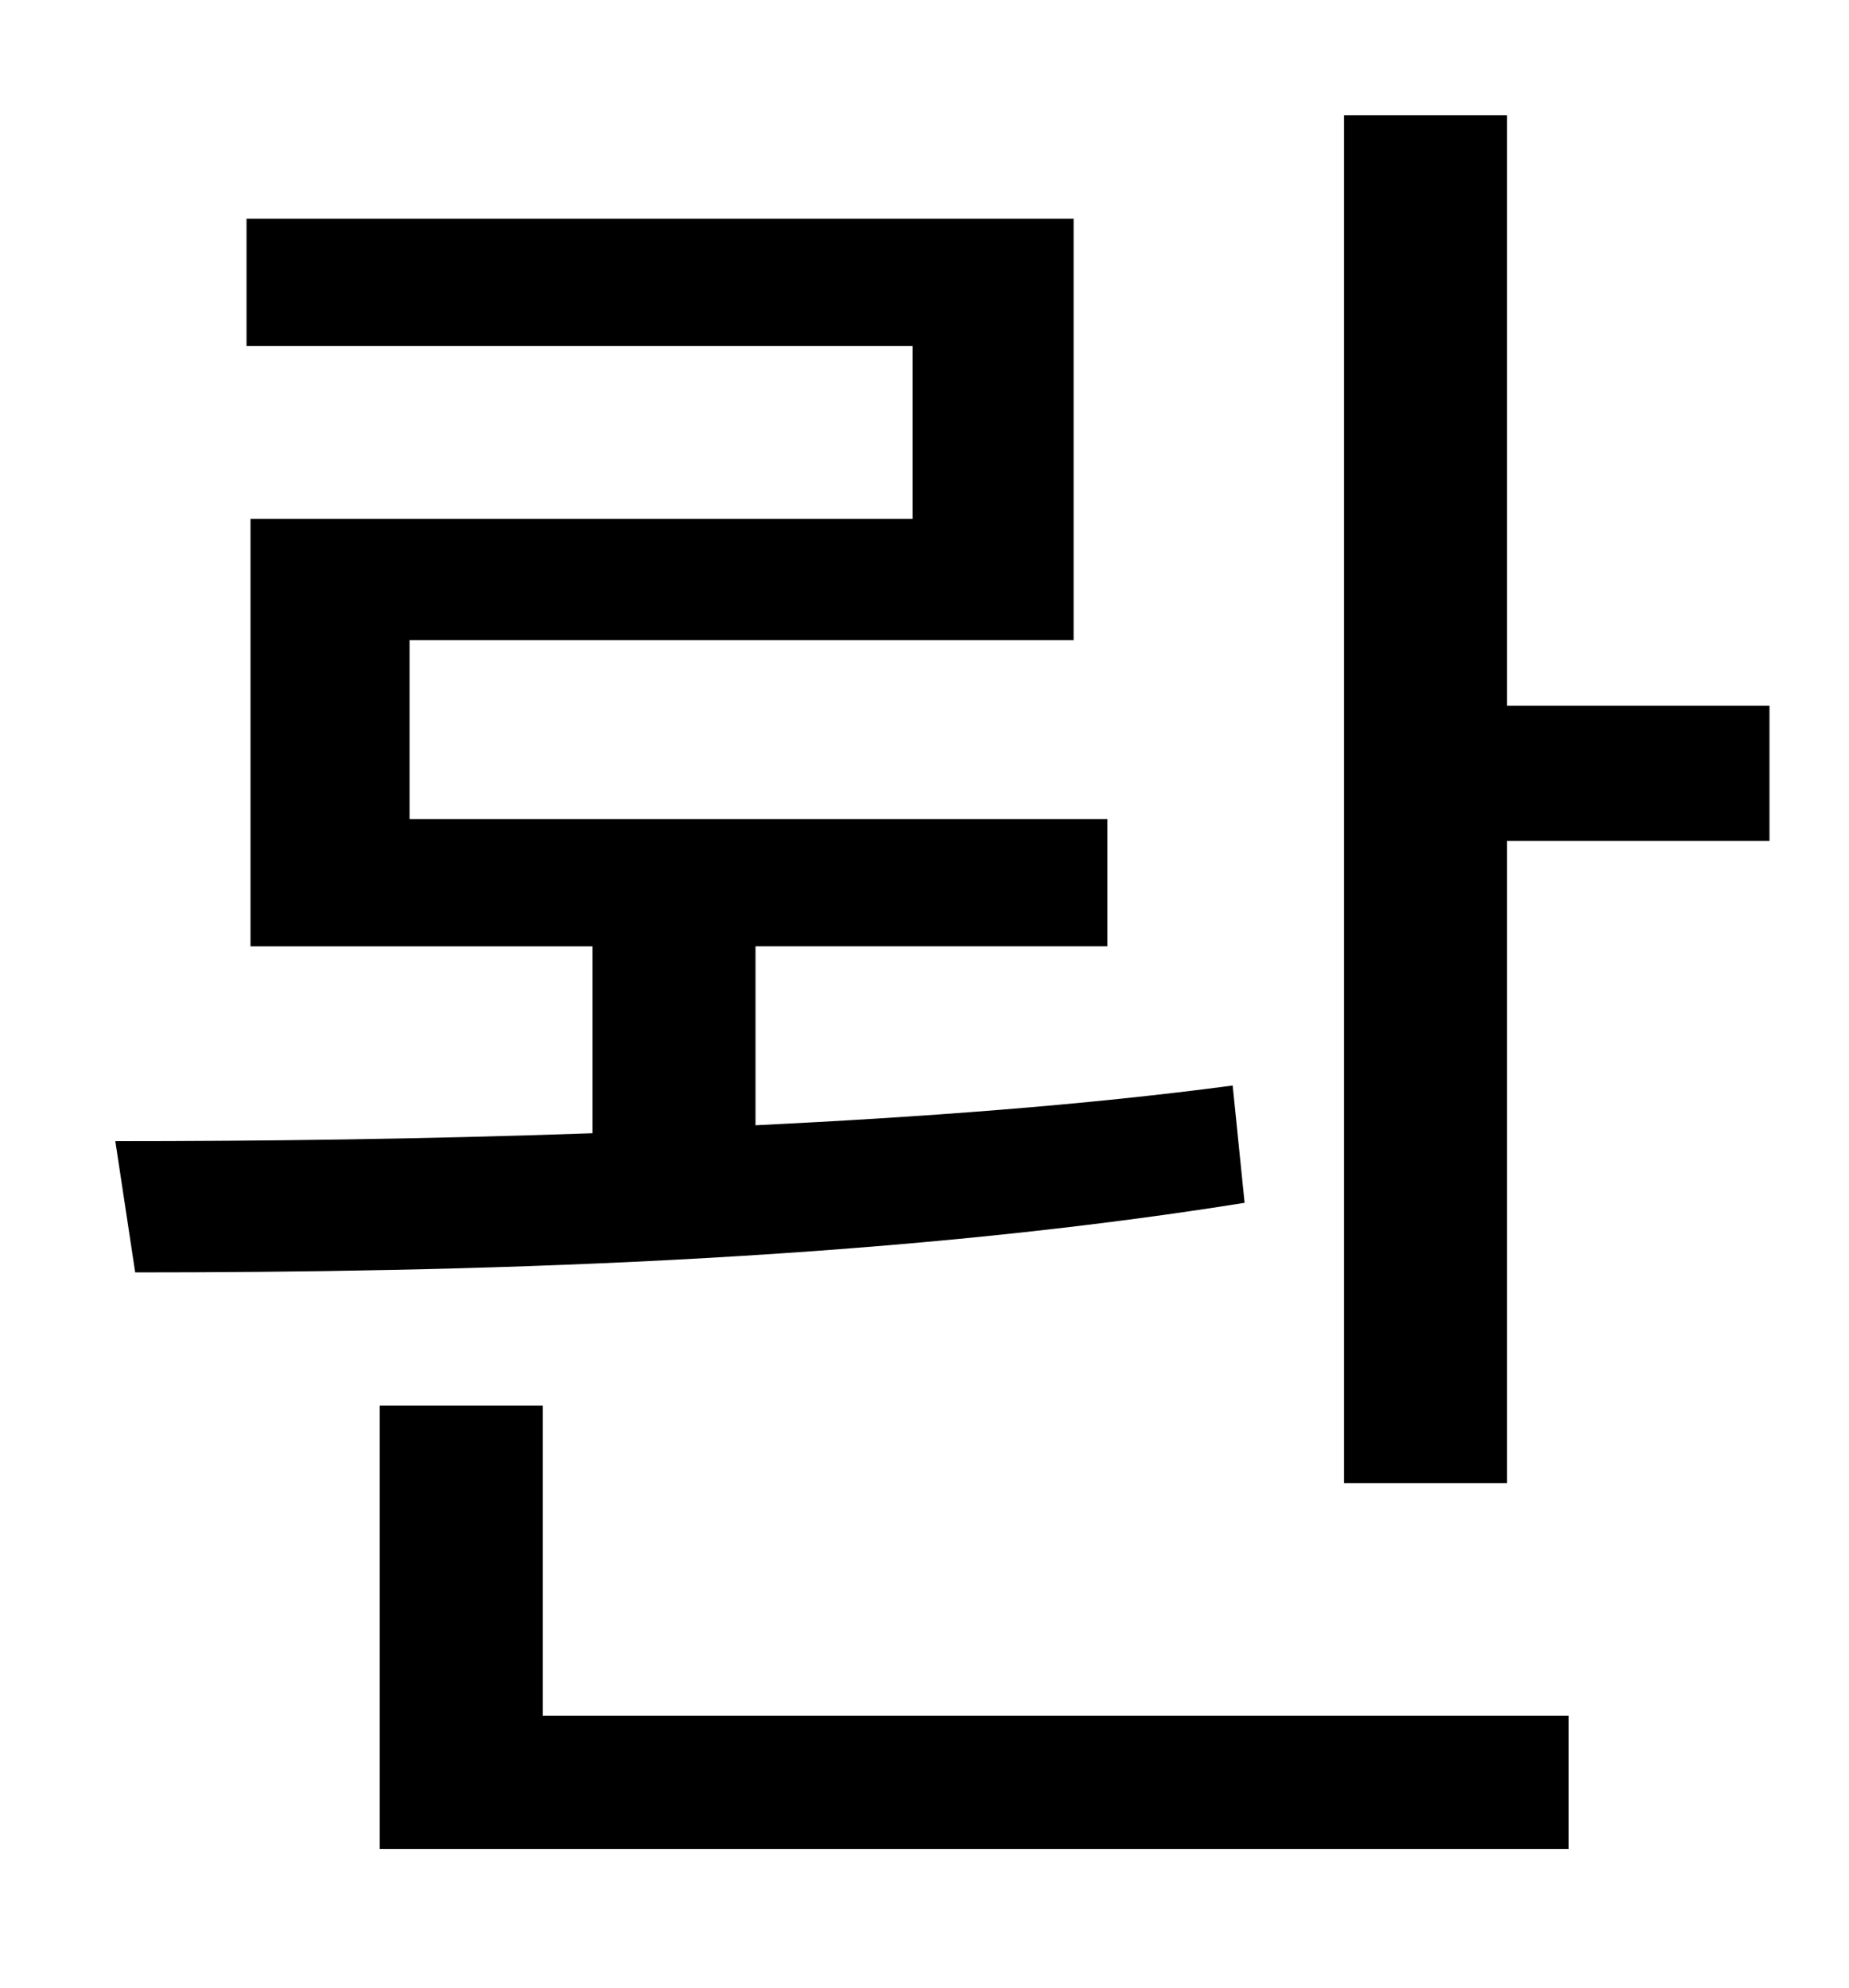 <?xml version="1.0" standalone="no"?>
<!DOCTYPE svg PUBLIC "-//W3C//DTD SVG 1.1//EN" "http://www.w3.org/Graphics/SVG/1.1/DTD/svg11.dtd" >
<svg xmlns="http://www.w3.org/2000/svg" xmlns:xlink="http://www.w3.org/1999/xlink" version="1.1" viewBox="-10 0 930 1000">
   <path fill="currentColor"
d="M610 546l6 59c-187 30 -397 35 -558 35l-10 -66c72 0 155 -1 240 -4v-94h-172v-215h333v-87h-335v-64h416v212h-334v90h351v64h-177v90c82 -4 165 -10 240 -20zM263 707v156h516v67h-598v-223h82zM748 355h132v68h-132v323h-82v-688h82v297z" />
</svg>
